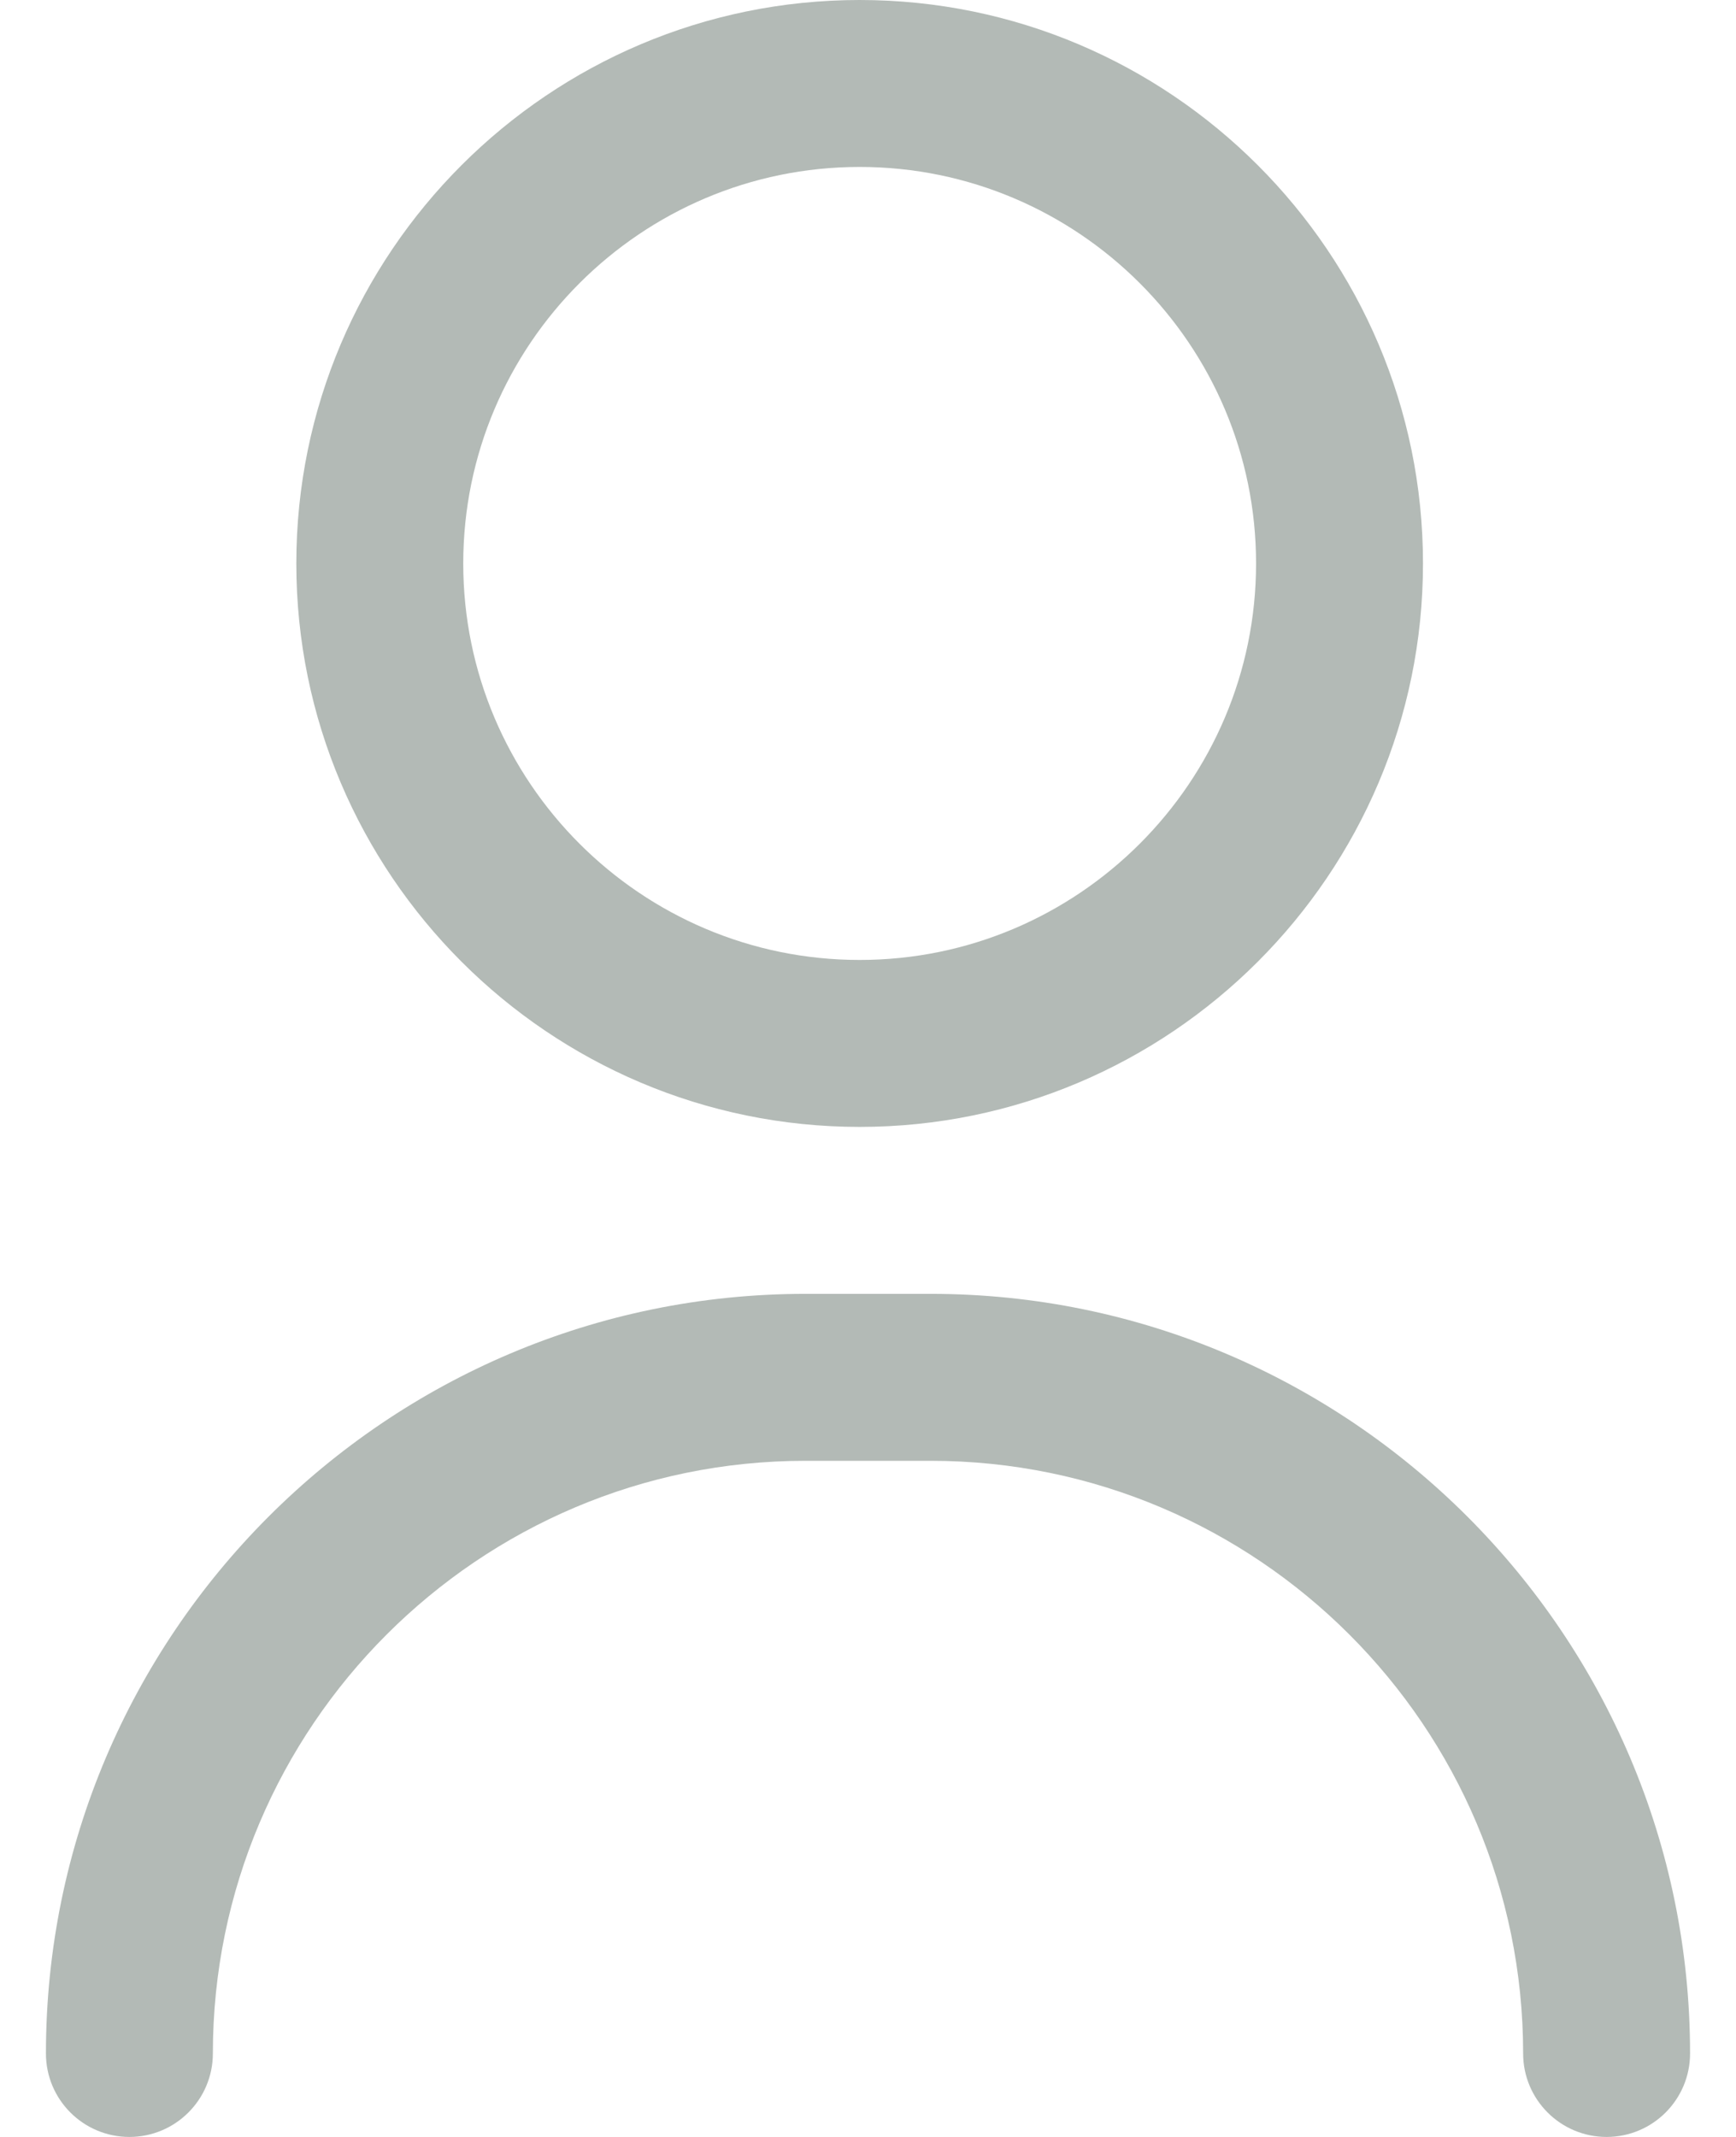 <svg width="26" height="32" viewBox="0 0 26 32" fill="none" xmlns="http://www.w3.org/2000/svg">
<path d="M24.062 32C23.372 32 22.812 31.44 22.812 30.75C22.812 25.856 18.831 21.875 13.938 21.875H12.062C7.169 21.875 3.188 25.856 3.188 30.75C3.188 31.44 2.628 32 1.938 32C1.247 32 0.688 31.44 0.688 30.75C0.688 24.478 5.79 19.375 12.062 19.375H13.938C20.21 19.375 25.312 24.478 25.312 30.75C25.312 31.44 24.753 32 24.062 32Z" fill="#B3BAB6"/>
<path d="M12.875 16.875C8.223 16.875 4.438 13.09 4.438 8.438C4.438 3.785 8.223 0 12.875 0C17.527 0 21.312 3.785 21.312 8.438C21.312 13.09 17.527 16.875 12.875 16.875ZM12.875 2.5C9.601 2.5 6.938 5.164 6.938 8.438C6.938 11.711 9.601 14.375 12.875 14.375C16.149 14.375 18.812 11.711 18.812 8.438C18.812 5.164 16.149 2.5 12.875 2.5Z" fill="#B3BAB6"/>
</svg>
